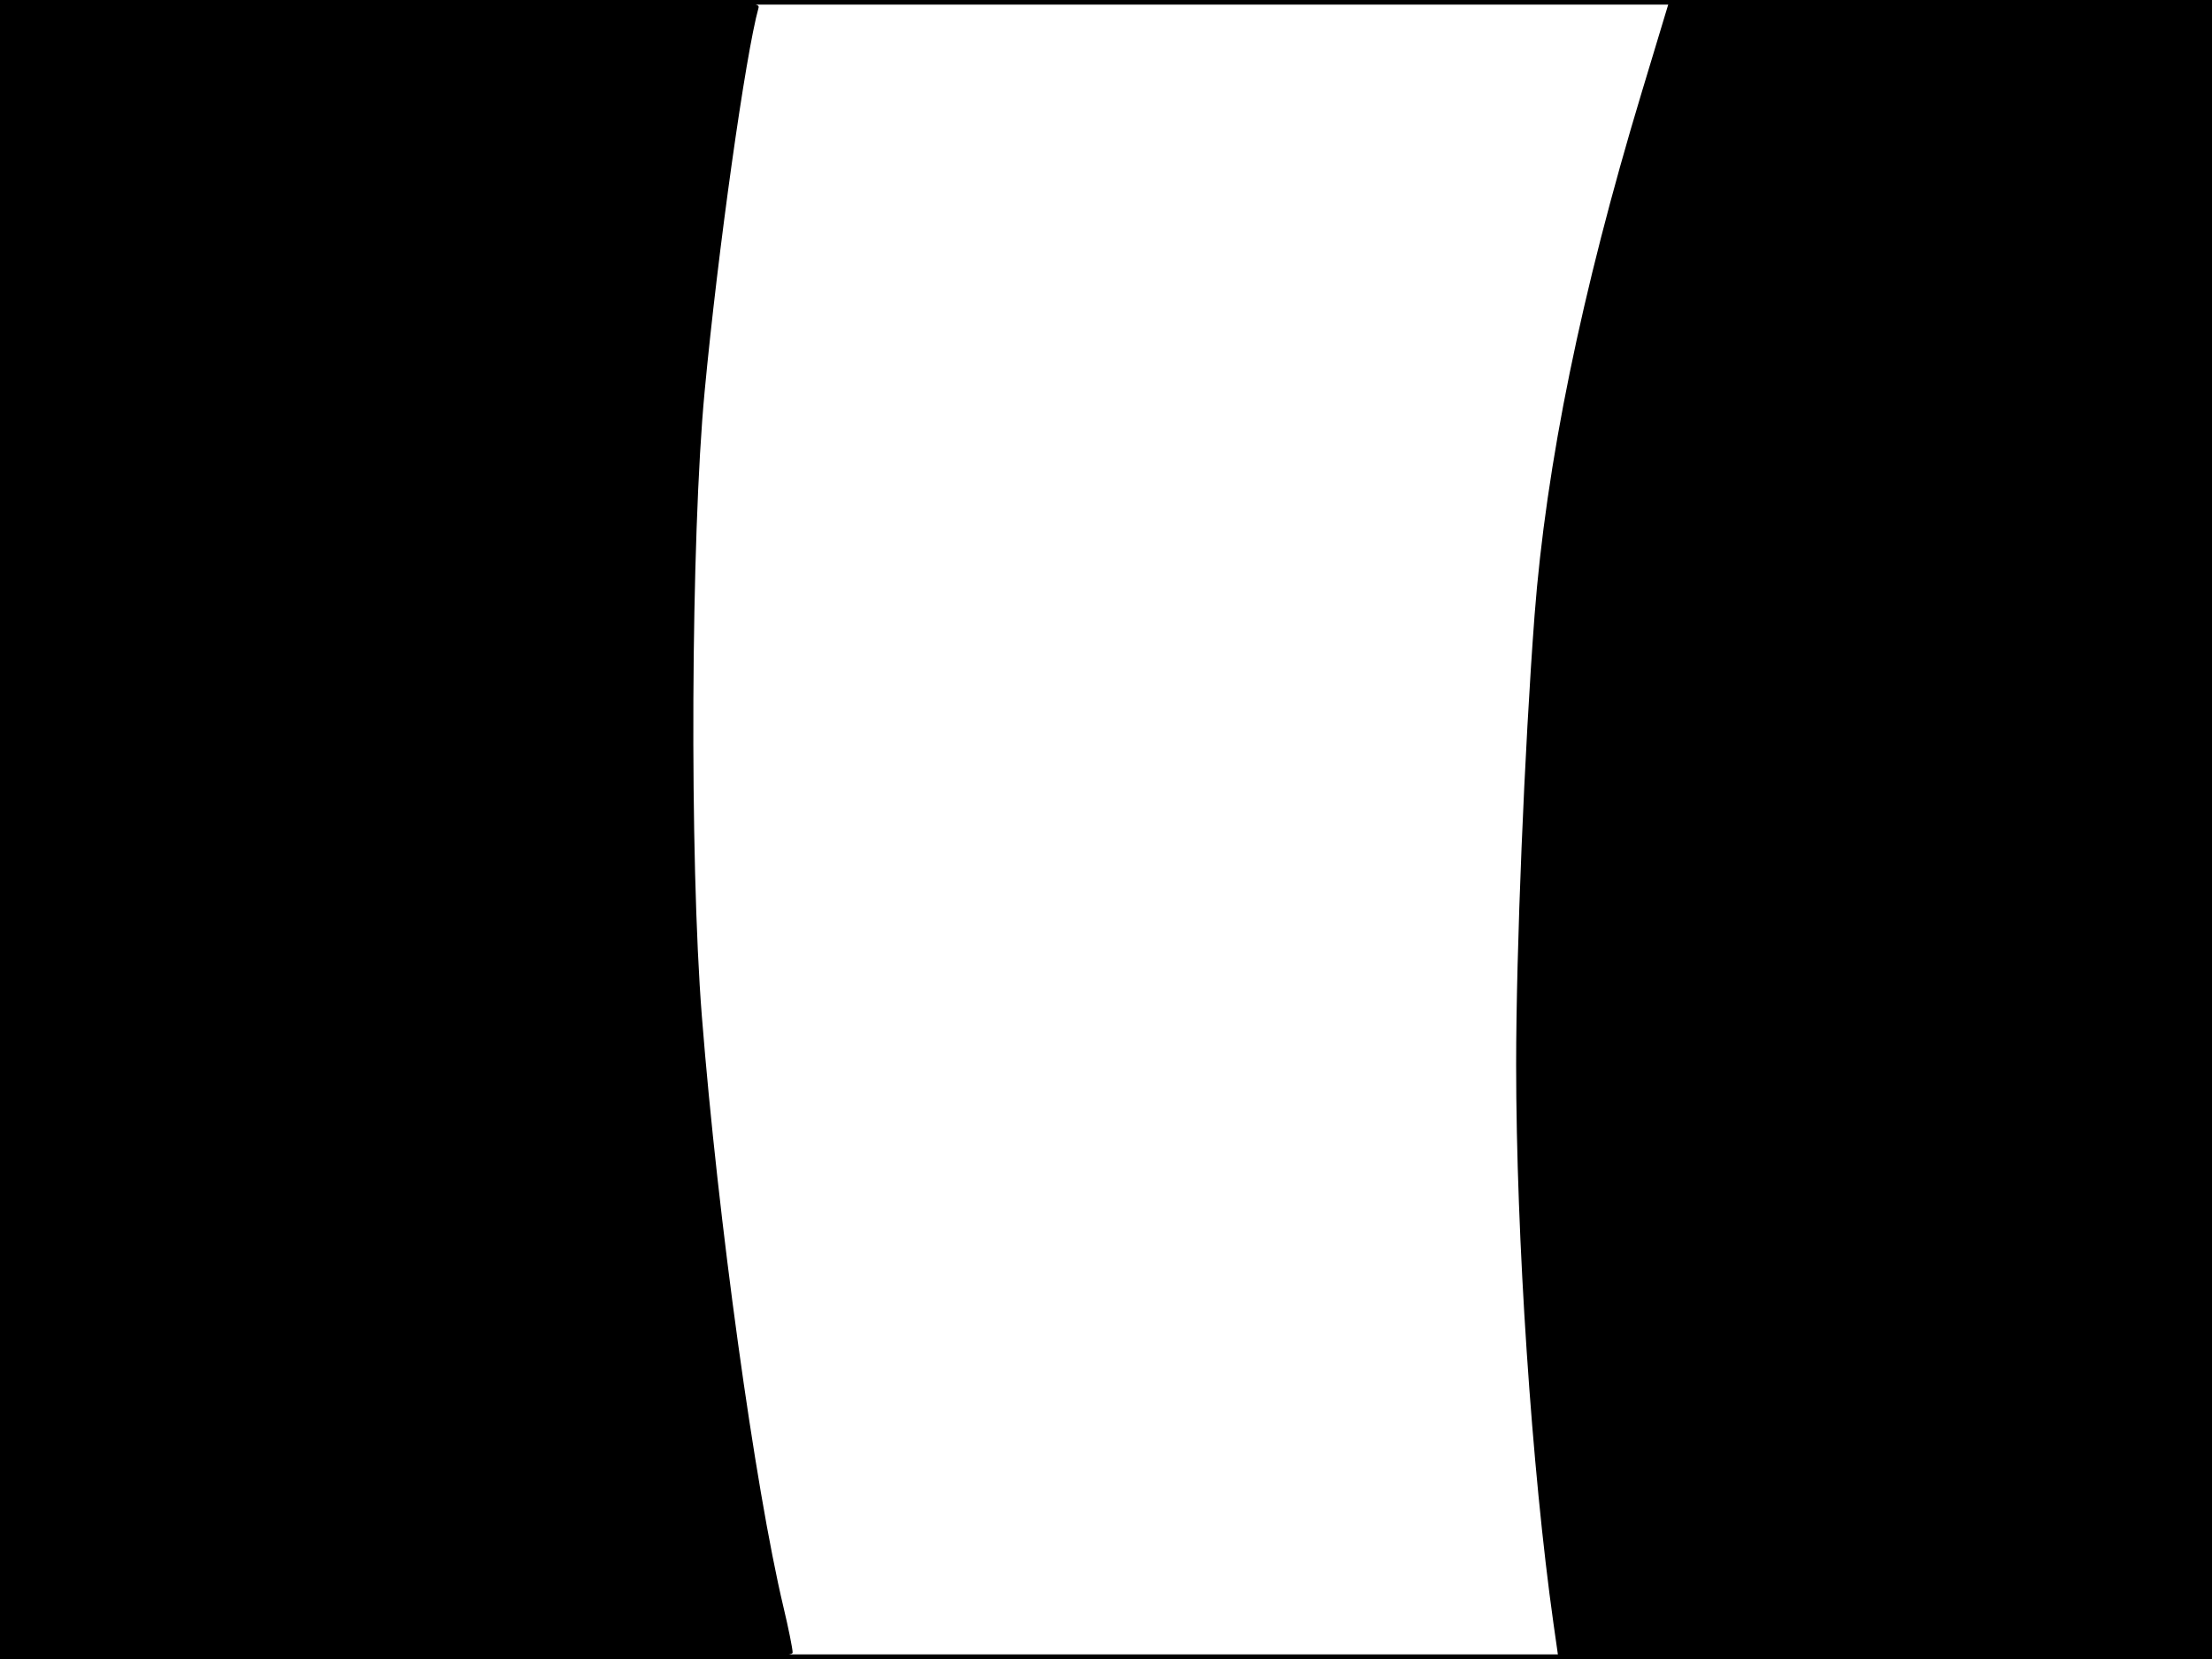 <?xml version="1.0" standalone="no"?>
<!DOCTYPE svg PUBLIC "-//W3C//DTD SVG 20010904//EN"
 "http://www.w3.org/TR/2001/REC-SVG-20010904/DTD/svg10.dtd">
<svg version="1.0" xmlns="http://www.w3.org/2000/svg"
 width="480pt" height="360pt" viewBox="0 0 480 360"
 preserveAspectRatio="xMidYMid meet">
<rect width="1" height="360" fill="#000000"/>
<rect x="479" width="1" height="360" fill="#000000"/>
<rect width="480" height="1" fill="#000000"/>
<rect y="359" width="480" height="1" fill="#000000"/>
<g transform="translate(0,360) scale(0.1,-0.1)"
fill="#000000" stroke="none">
<path d="M0 1800 l0 -1800 860 0 c737 0 860 2 860 14 0 8 -9 53 -20 99 -62
261 -142 840 -177 1282 -27 340 -24 1039 6 1355 29 308 89 733 117 833 5 16
-39 17 -820 17 l-826 0 0 -1800z"/>
<path d="M3562 3398 c-131 -434 -207 -807 -232 -1133 -22 -291 -40 -729 -40
-975 0 -375 34 -880 81 -1213 l11 -77 709 0 709 0 0 1800 0 1800 -588 0 -589
0 -61 -202z"/>
</g>
</svg>
